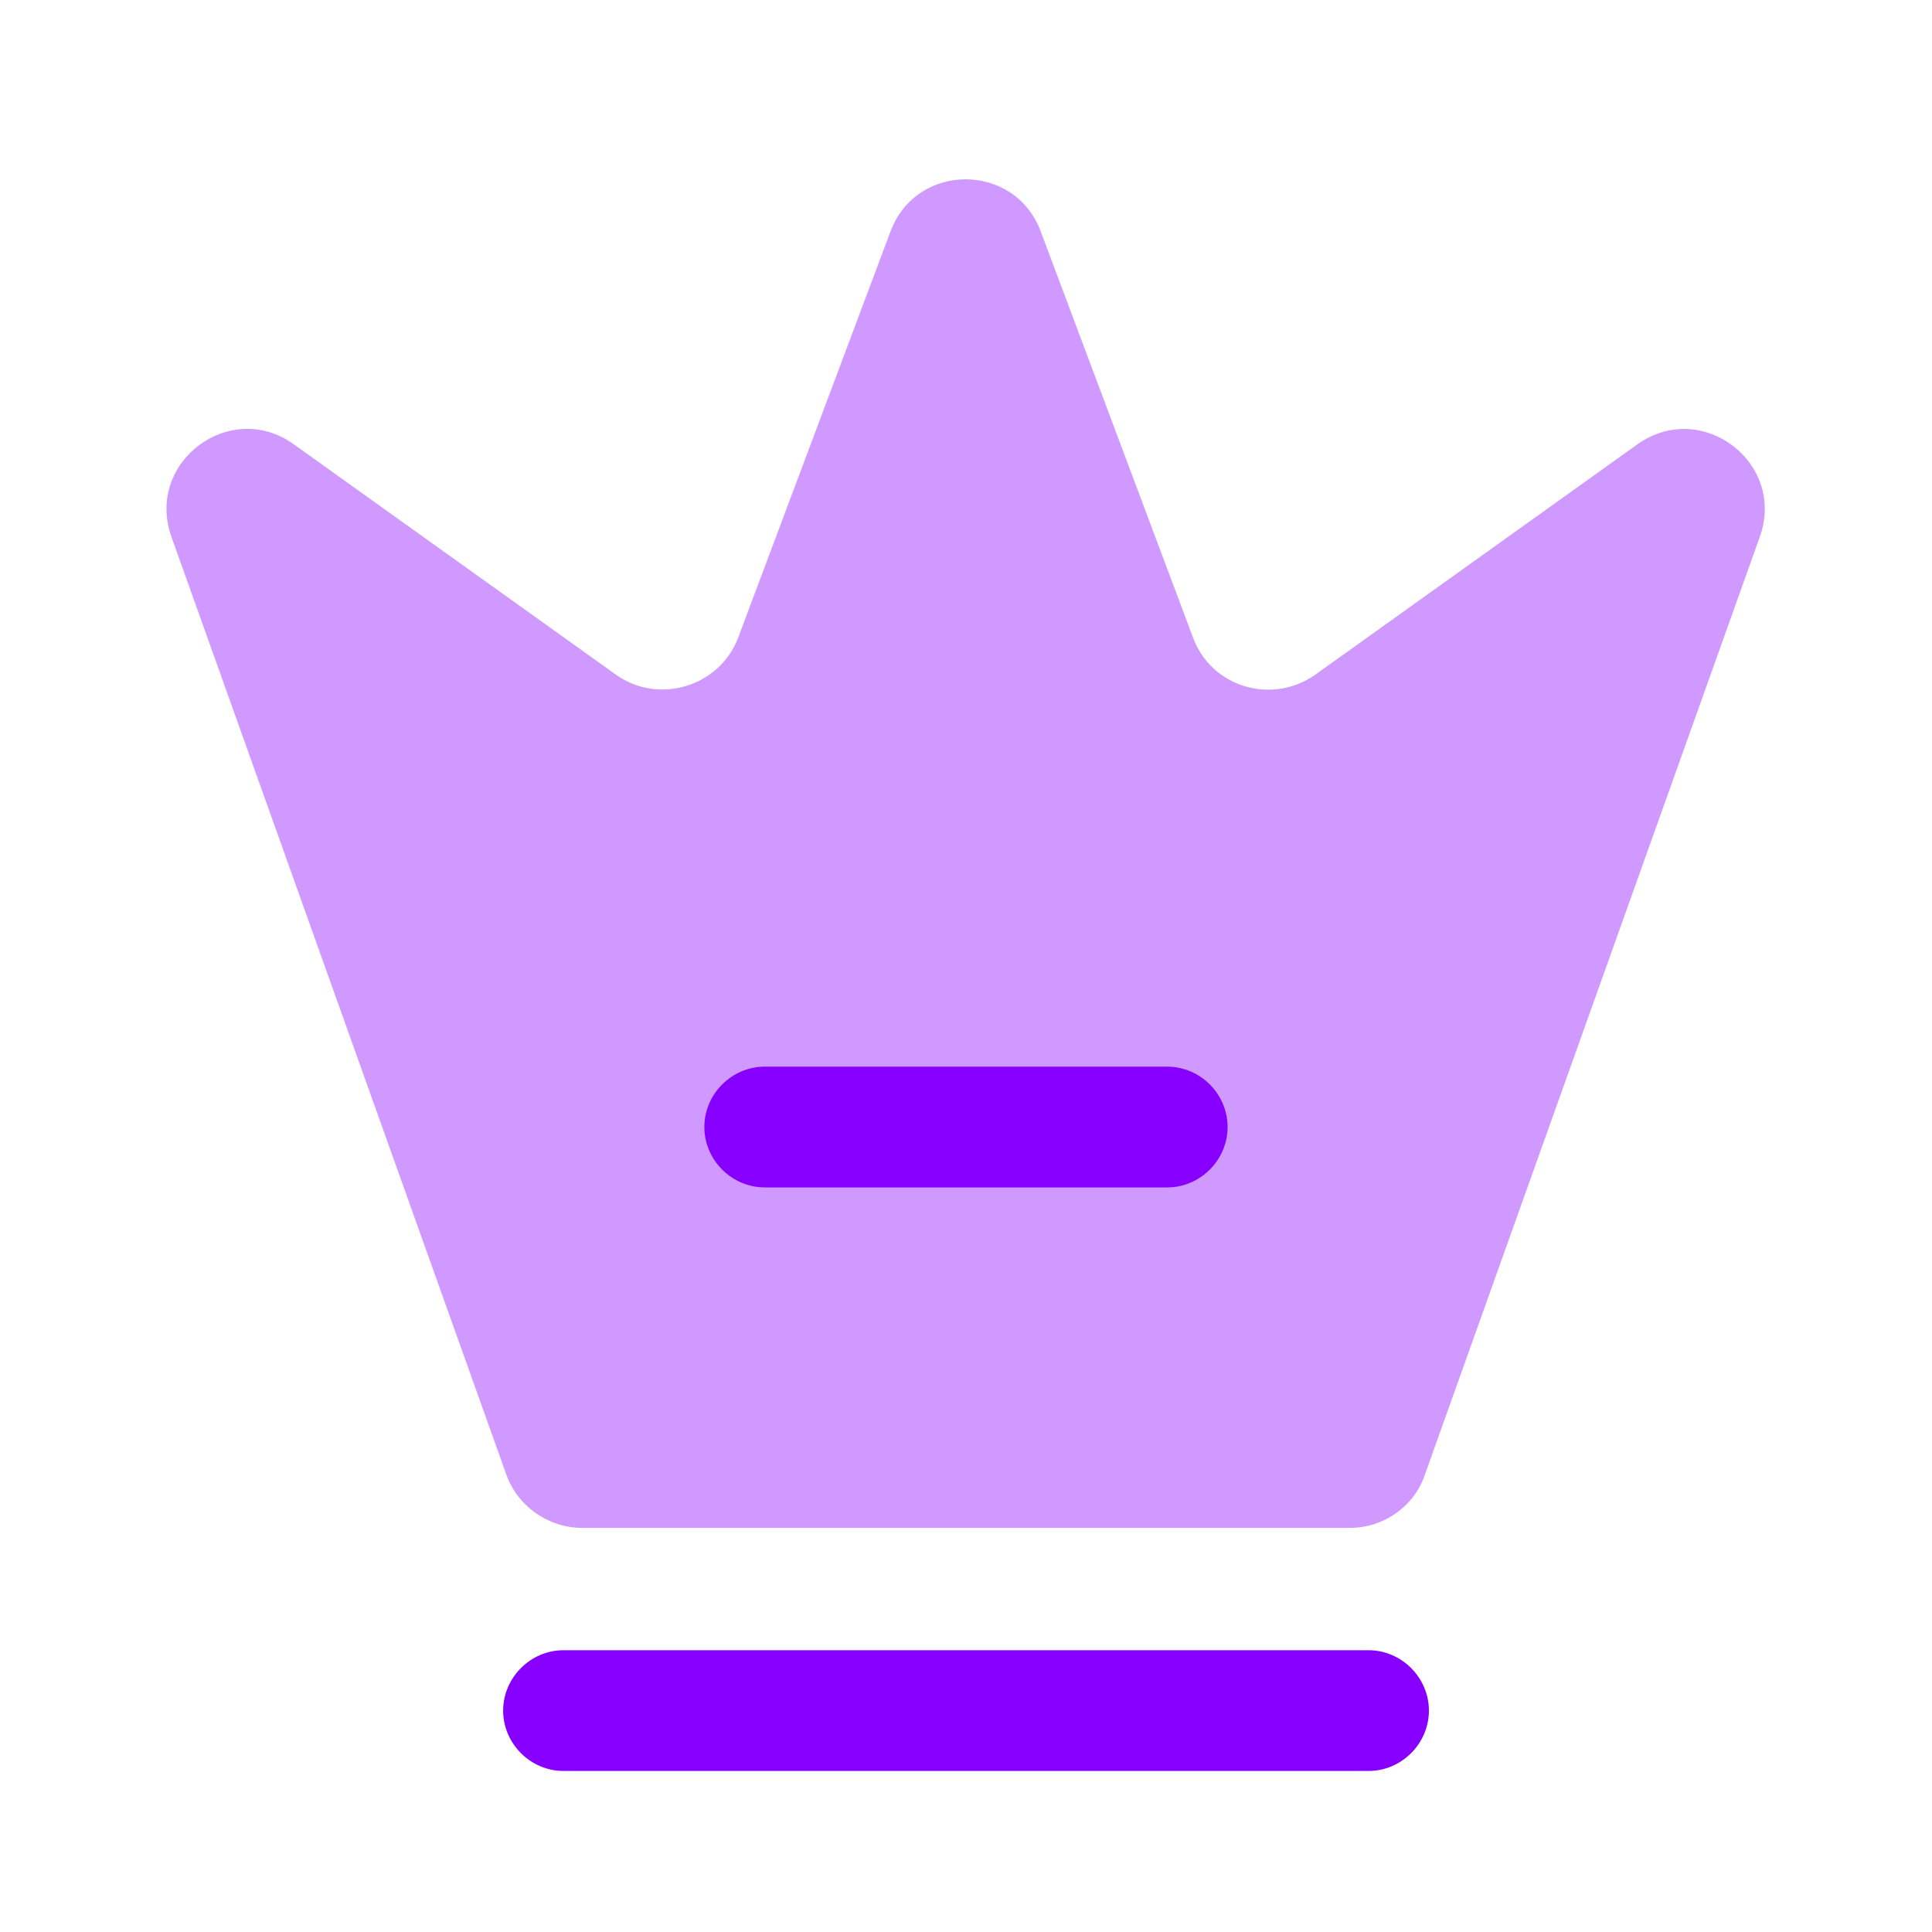 <svg width="40" height="40" viewBox="0 0 40 40" fill="none" xmlns="http://www.w3.org/2000/svg">
<path opacity="0.4" d="M27.95 31.633H12.05C11.35 31.633 10.717 31.183 10.484 30.533L3.55 11.117C3 9.567 4.767 8.25 6.084 9.2L12.75 13.967C13.634 14.6 14.9 14.217 15.284 13.2L18.434 4.8C18.967 3.35 21.017 3.35 21.55 4.8L24.7 13.2C25.084 14.233 26.334 14.6 27.234 13.967L33.9 9.2C35.234 8.25 36.984 9.583 36.434 11.117L29.5 30.533C29.284 31.183 28.65 31.633 27.95 31.633Z" fill="#8700FF"/>
<path d="M28.334 36.666H11.667C10.984 36.666 10.417 36.1 10.417 35.416C10.417 34.733 10.984 34.166 11.667 34.166H28.334C29.017 34.166 29.584 34.733 29.584 35.416C29.584 36.1 29.017 36.666 28.334 36.666Z" fill="#8700FF"/>
<path d="M24.166 24.584H15.833C15.15 24.584 14.583 24.017 14.583 23.334C14.583 22.65 15.15 22.084 15.833 22.084H24.166C24.85 22.084 25.416 22.65 25.416 23.334C25.416 24.017 24.85 24.584 24.166 24.584Z" fill="#8700FF"/>
</svg>
